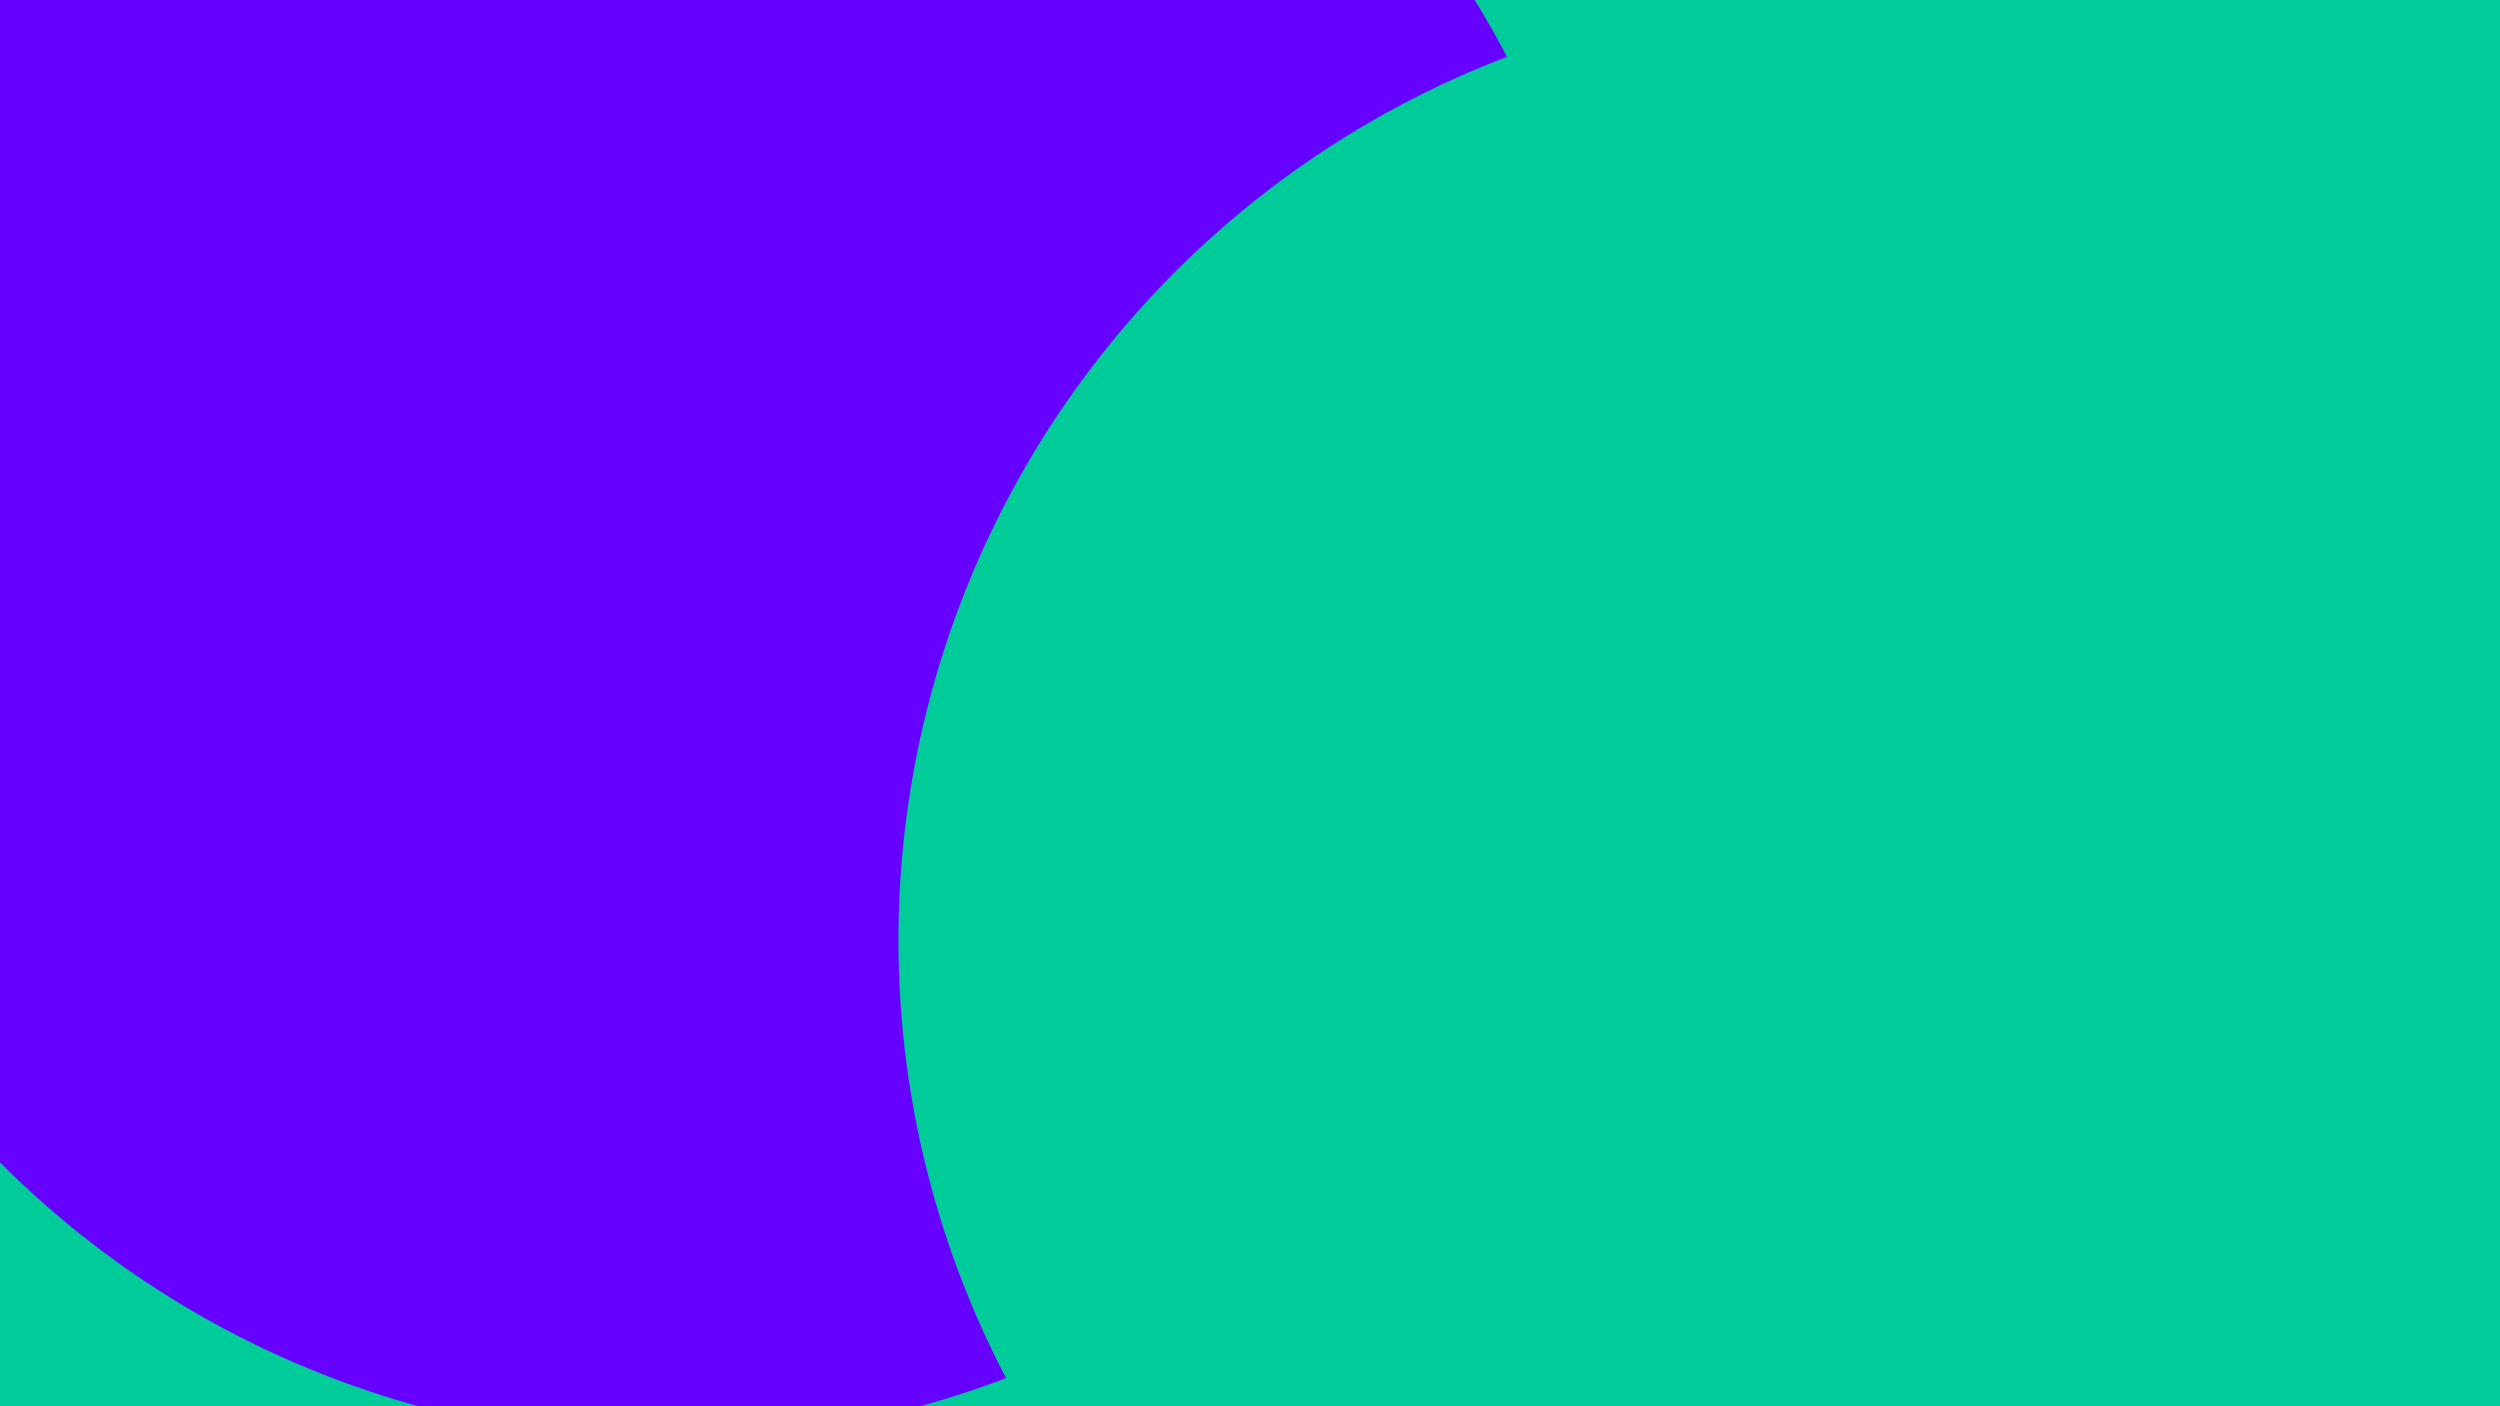 <svg id="visual" viewBox="0 0 960 540" width="960" height="540" xmlns="http://www.w3.org/2000/svg" xmlns:xlink="http://www.w3.org/1999/xlink" version="1.1"><defs><filter id="blur1" x="-10%" y="-10%" width="120%" height="120%"><feFlood flood-opacity="0" result="BackgroundImageFix"></feFlood><feBlend mode="normal" in="SourceGraphic" in2="BackgroundImageFix" result="shape"></feBlend><feGaussianBlur stdDeviation="163" result="effect1_foregroundBlur"></feGaussianBlur></filter></defs><rect width="960" height="540" fill="#6600FF"></rect><g filter="url(#blur1)"><circle cx="70" cy="292" fill="#00CC99" r="363"></circle><circle cx="928" cy="283" fill="#6600FF" r="363"></circle><circle cx="676" cy="13" fill="#00CC99" r="363"></circle><circle cx="405" cy="334" fill="#00CC99" r="363"></circle><circle cx="257" cy="190" fill="#6600FF" r="363"></circle><circle cx="708" cy="361" fill="#00CC99" r="363"></circle></g></svg>